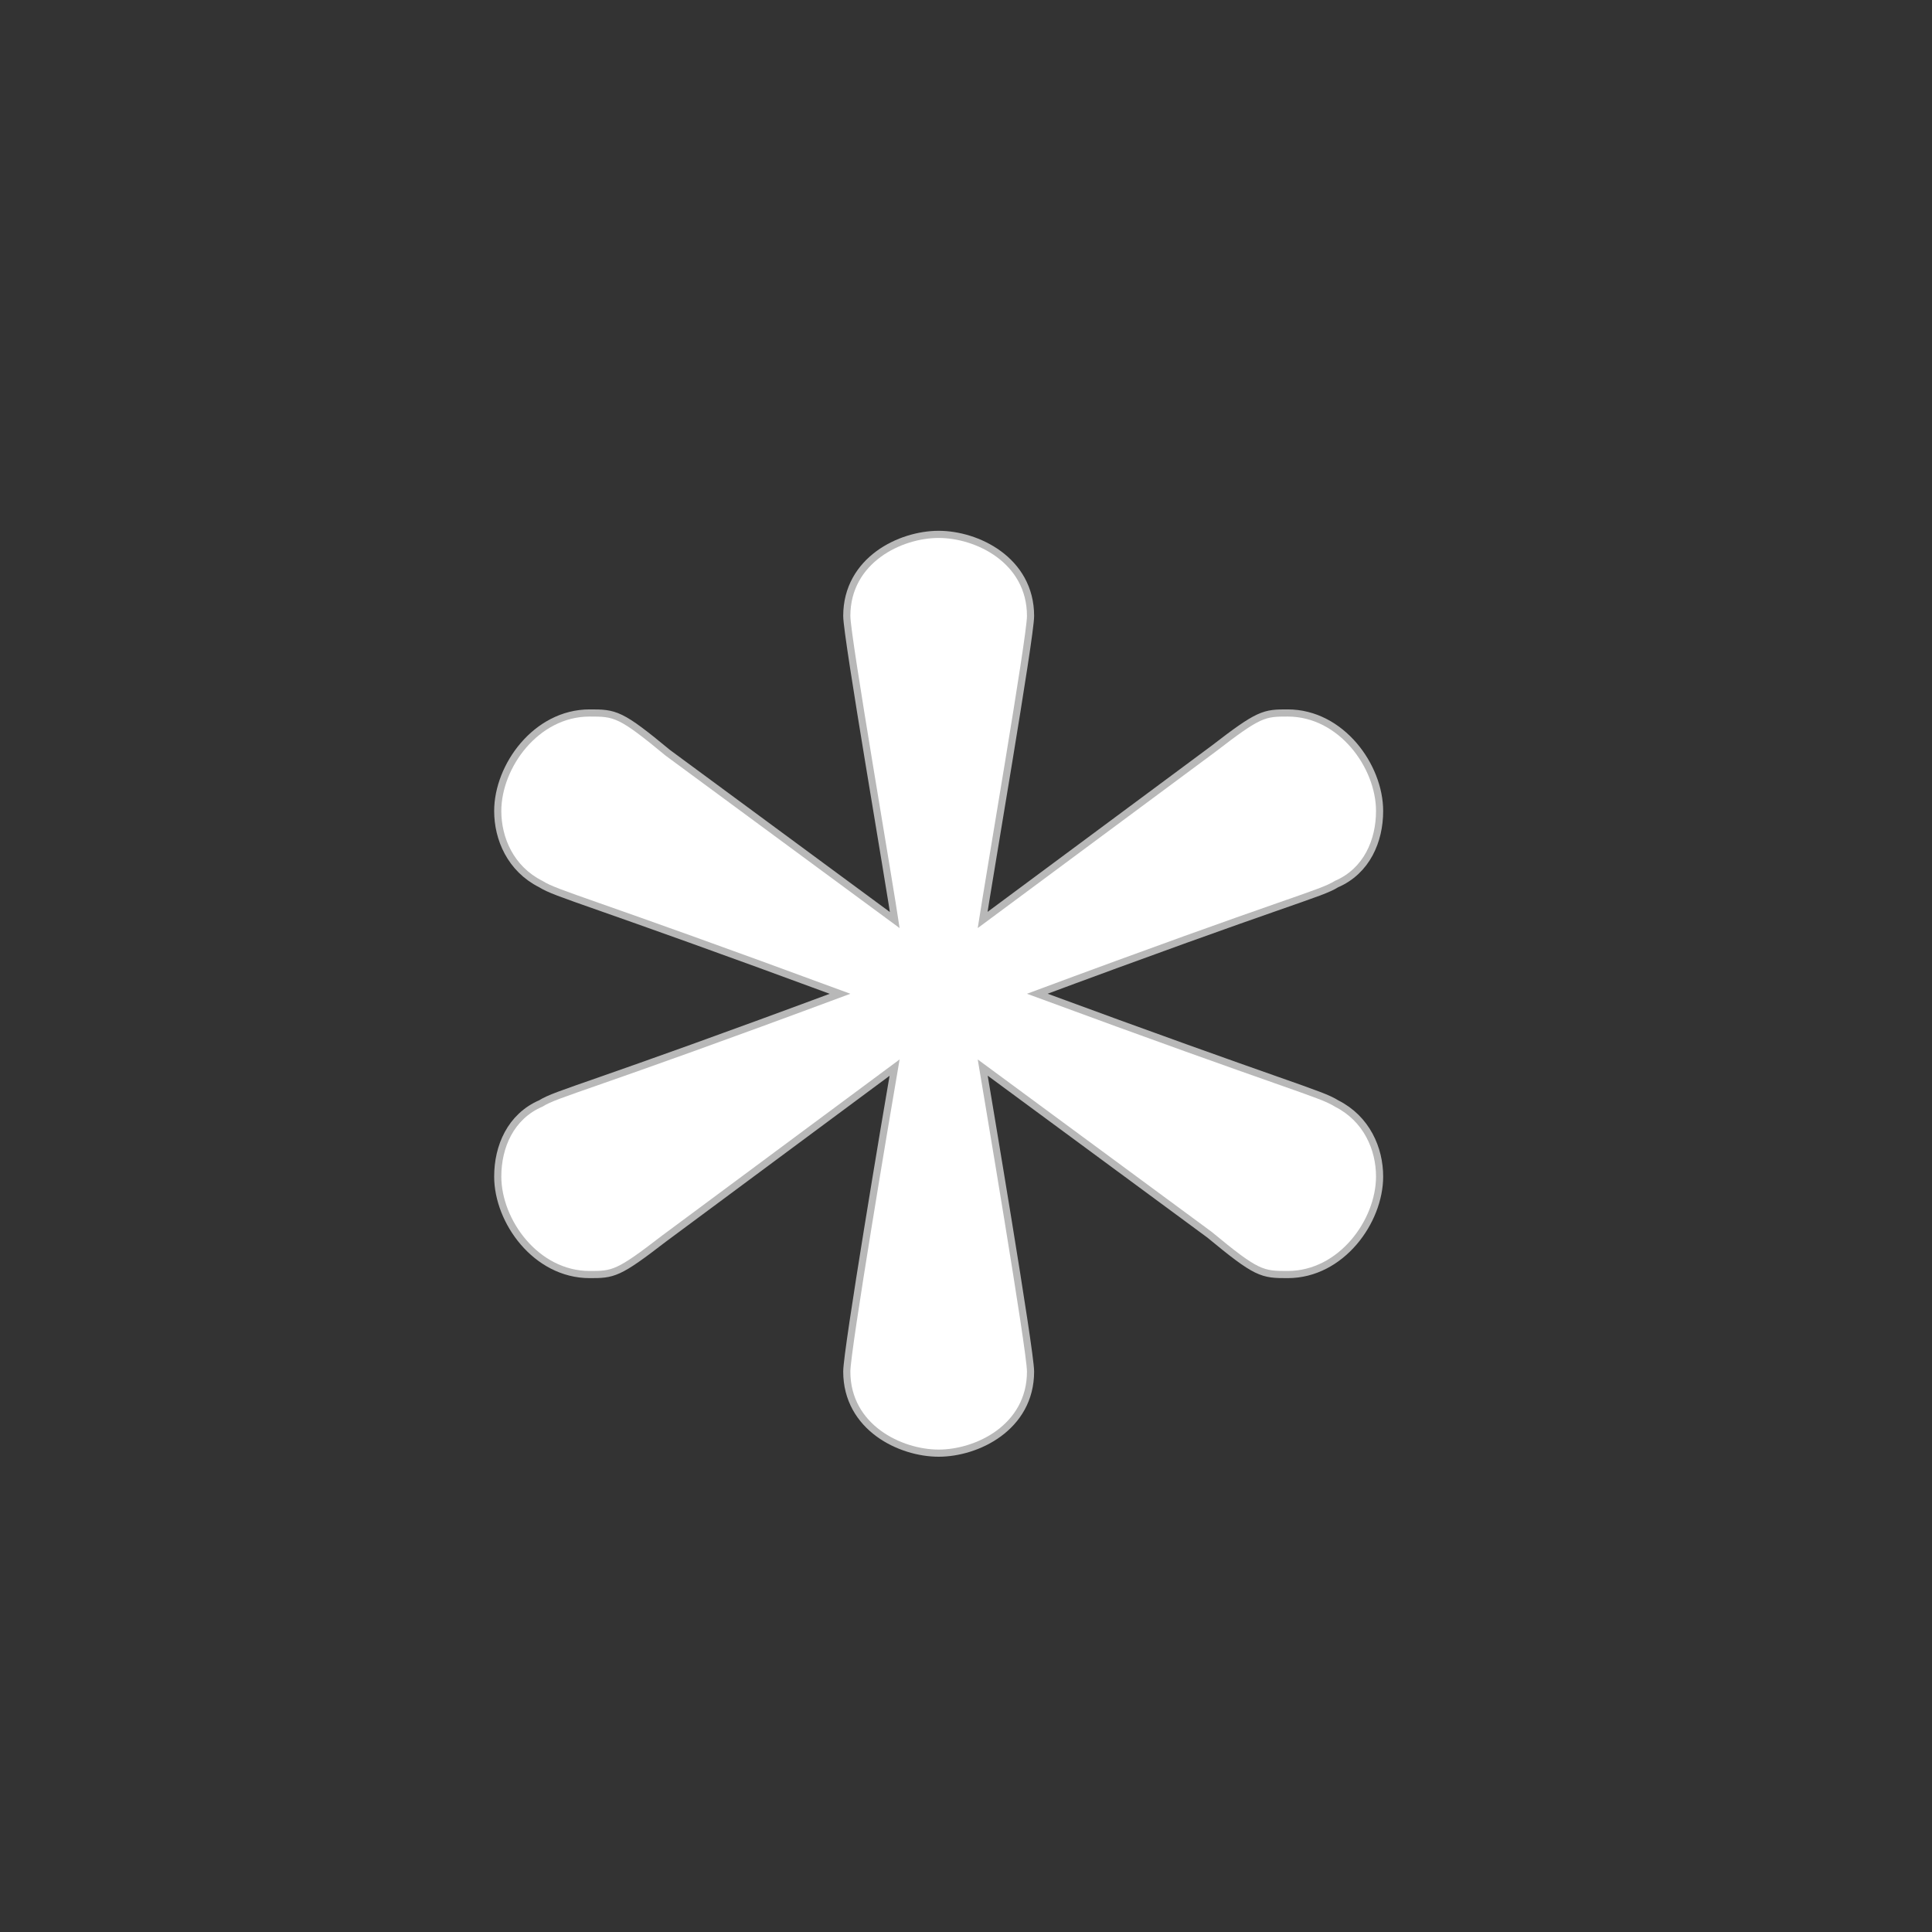 <?xml version="1.0" encoding="UTF-8" standalone="no"?>
<!-- This file was generated by dvisvgm 1.9.2 -->

<svg
   xmlns:dc="http://purl.org/dc/elements/1.1/"
   xmlns:cc="http://creativecommons.org/ns#"
   xmlns:rdf="http://www.w3.org/1999/02/22-rdf-syntax-ns#"
   xmlns:svg="http://www.w3.org/2000/svg"
   xmlns="http://www.w3.org/2000/svg"
   xmlns:sodipodi="http://sodipodi.sourceforge.net/DTD/sodipodi-0.dtd"
   xmlns:inkscape="http://www.inkscape.org/namespaces/inkscape"
   height="20"
   version="1.1"
   viewBox="37 62.978 13.5 13.5"
   width="20"
   id="svg6243"
   sodipodi:docname="ast.svg"
   inkscape:version="0.92.3 (2405546, 2018-03-11)">
  <rect x="37" y="62.978" width="13.5" height="13.5" fill="#333333" stroke="none"/>
  <sodipodi:namedview
     pagecolor="#ffffff"
     bordercolor="#666666"
     borderopacity="1"
     objecttolerance="10"
     gridtolerance="10"
     guidetolerance="10"
     inkscape:pageopacity="0"
     inkscape:pageshadow="2"
     inkscape:window-width="1920"
     inkscape:window-height="1130"
     id="namedview6245"
     showgrid="false"
     units="px"
     inkscape:zoom="14.329316"
     inkscape:cx="9.4787998"
     inkscape:cy="8.2348665"
     inkscape:window-x="0"
     inkscape:window-y="0"
     inkscape:window-maximized="1"
     inkscape:current-layer="svg6243" />
  <defs
     id="defs6238" />
  <g
     id="page1"
     transform="translate(-0.558,0.781)">
    <path
       d="m 44.39,69.6 1.635,1.205 c 0.33,0.273 0.359,0.273 0.531,0.273 0.359,0 0.617,-0.359 0.617,-0.66 0,-0.186 -0.086,-0.387 -0.287,-0.488 -0.115,-0.072 -0.287,-0.101 -2.152,-0.789 1.851,-0.689 2.037,-0.717 2.152,-0.789 0.201,-0.086 0.287,-0.287 0.287,-0.488 0,-0.301 -0.258,-0.66 -0.617,-0.66 -0.158,0 -0.186,0 -0.502,0.244 l -1.664,1.234 c 0.057,-0.373 0.344,-2.037 0.344,-2.181 0,-0.373 -0.359,-0.545 -0.617,-0.545 -0.258,0 -0.617,0.172 -0.617,0.545 0,0.143 0.301,1.879 0.344,2.181 l -1.635,-1.205 c -0.33,-0.273 -0.359,-0.273 -0.531,-0.273 -0.359,0 -0.617,0.359 -0.617,0.66 0,0.186 0.086,0.387 0.287,0.488 0.115,0.072 0.287,0.1 2.152,0.789 -1.851,0.689 -2.037,0.717 -2.152,0.789 -0.201,0.086 -0.287,0.287 -0.287,0.488 0,0.301 0.258,0.66 0.617,0.66 0.158,0 0.186,0 0.502,-0.244 l 1.664,-1.234 c -0.072,0.416 -0.344,2.037 -0.344,2.181 0,0.373 0.359,0.545 0.617,0.545 0.258,0 0.617,-0.172 0.617,-0.545 0,-0.143 -0.301,-1.922 -0.344,-2.181 z"
       style="opacity:1;fill:#ffffff;fill-opacity:1;stroke:#ffffff;stroke-width:0.1;stroke-miterlimit:4;stroke-dasharray:none;stroke-opacity:0.65"
       id="path6240"
       inkscape:connector-curvature="0" />
  </g>
</svg>
